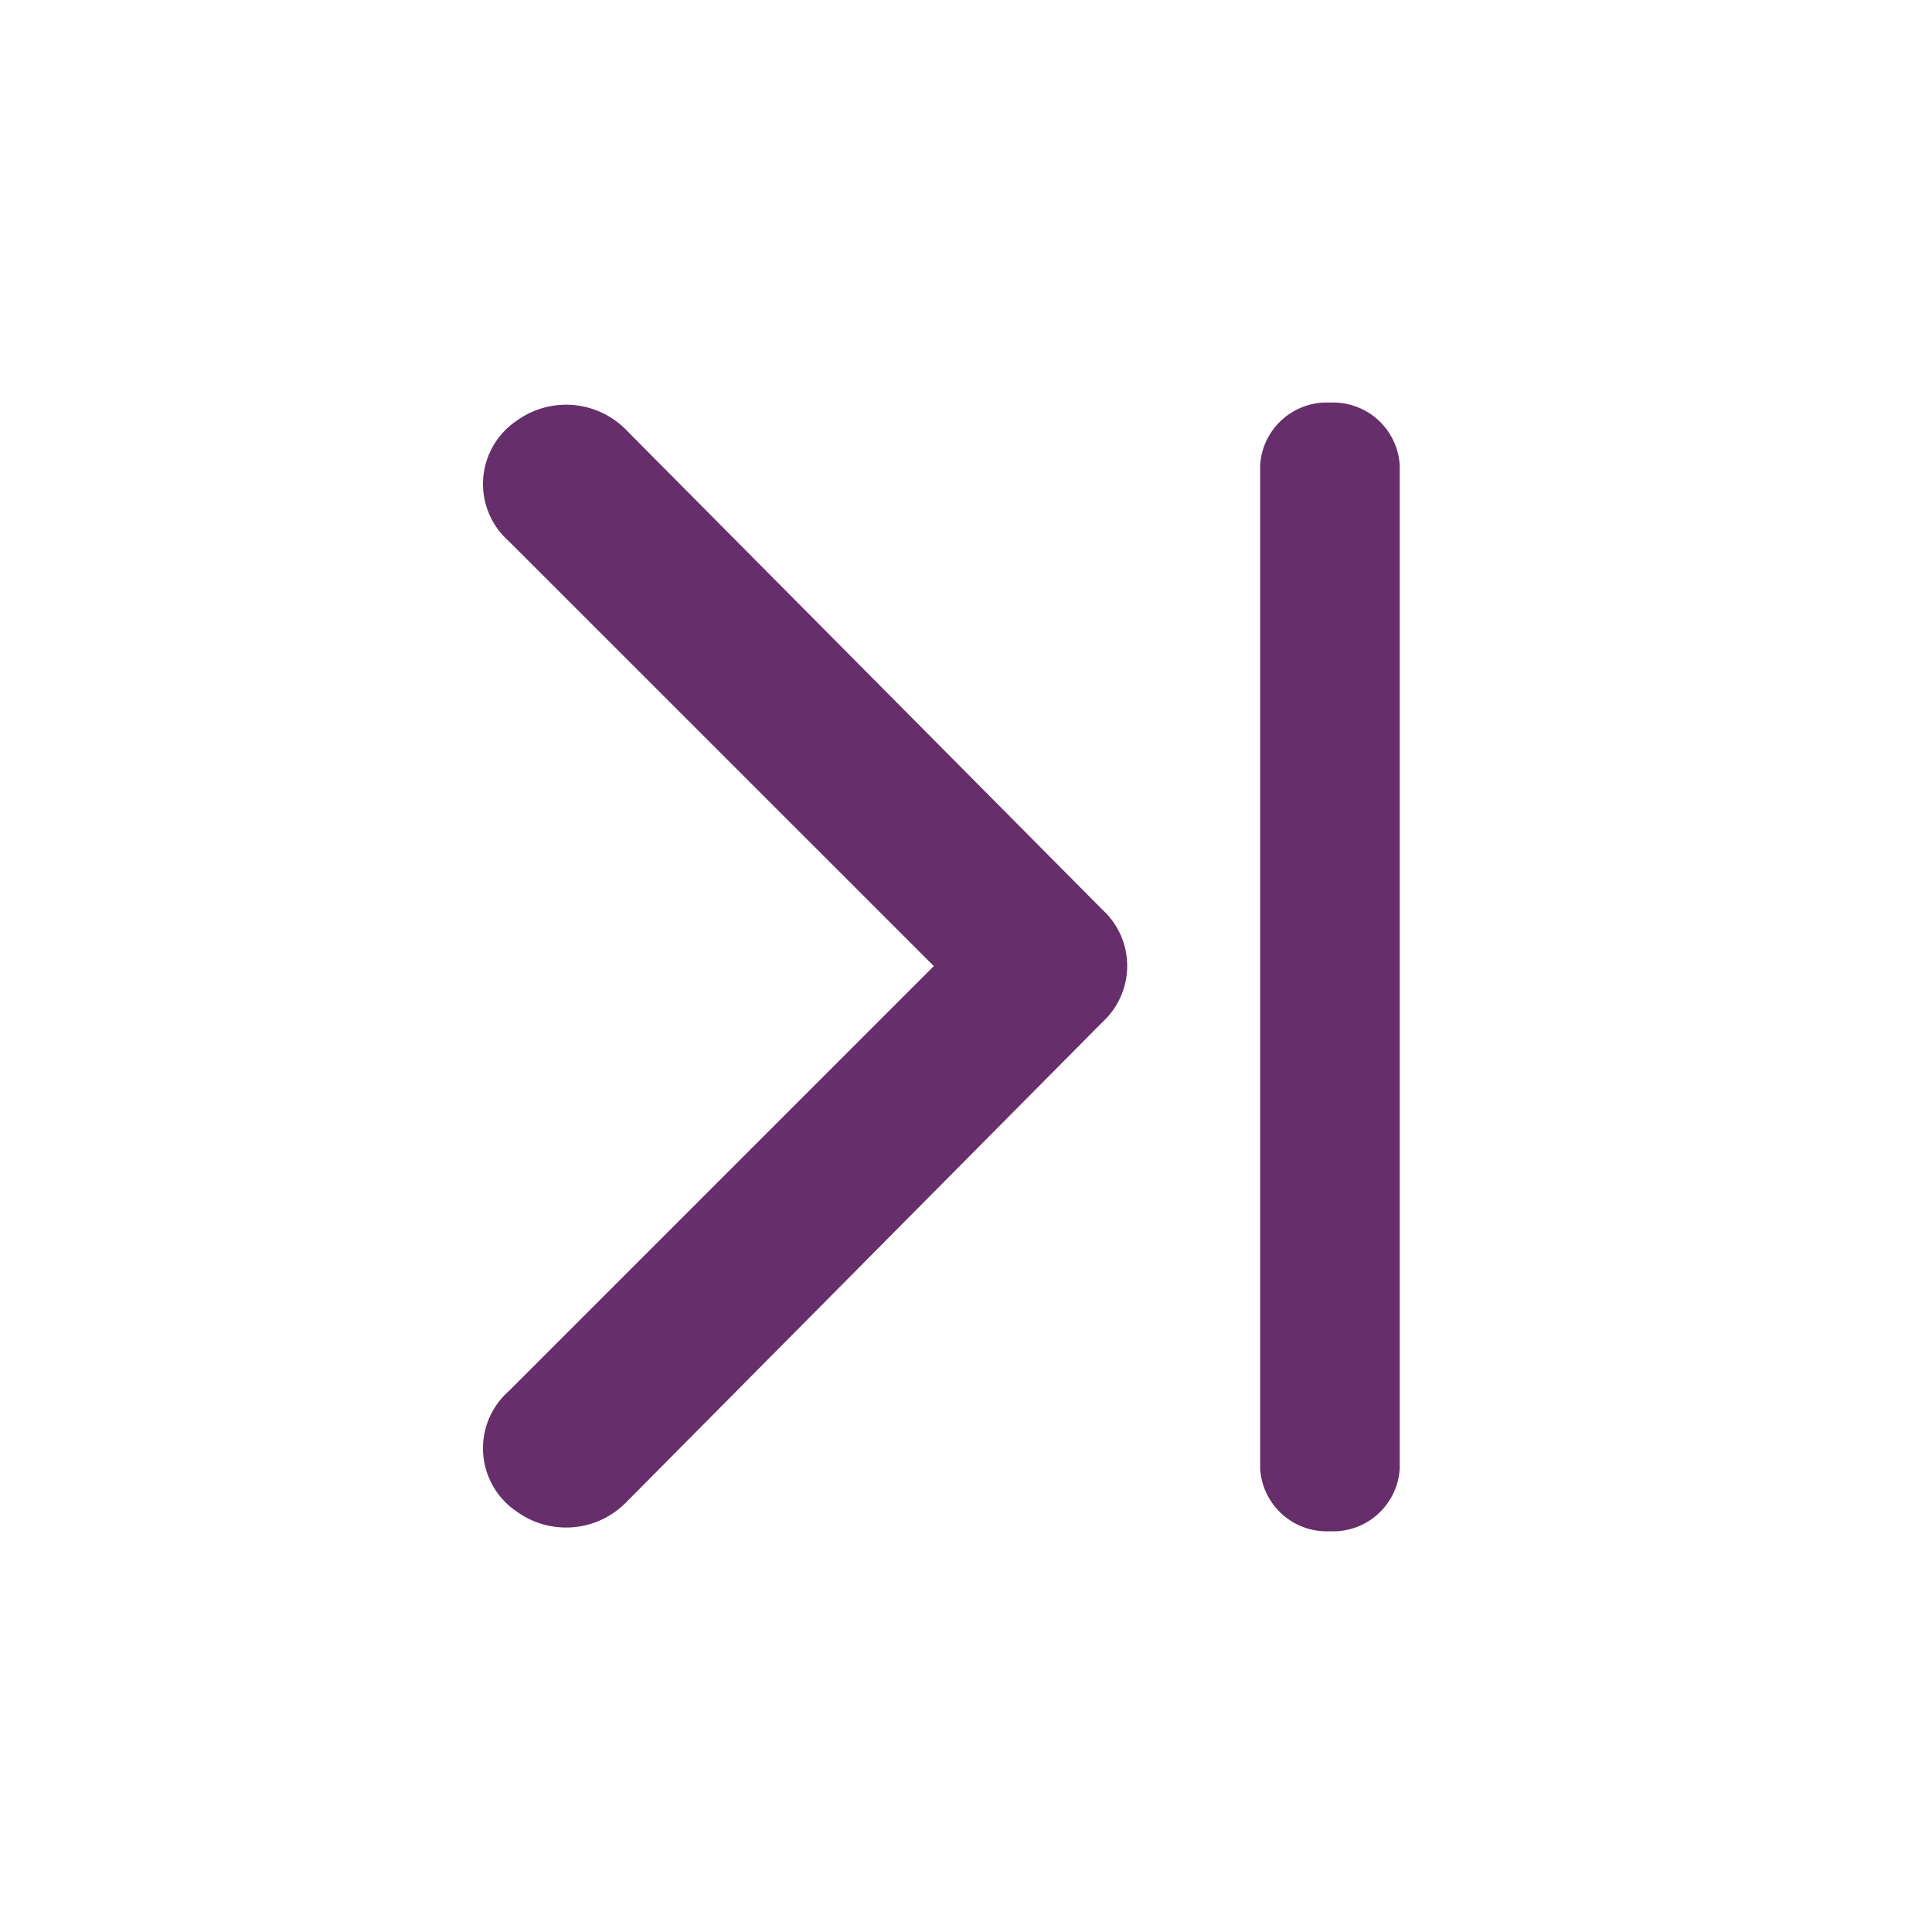 <svg xmlns="http://www.w3.org/2000/svg" width="24" height="24" viewBox="0 0 24 24">
  <g id="Last_Page" data-name="Last Page" transform="translate(8909 21382)">
    <g id="Right" transform="translate(28 52)">
      <rect id="Rectangle_16228" data-name="Rectangle 16228" width="24" height="24" rx="4" transform="translate(-8937 -21434)" fill="none"/>
    </g>
    <g id="Group_20323" data-name="Group 20323" transform="translate(-3.096 0.001)">
      <g id="Group_20323-2" data-name="Group 20323" transform="translate(-8890.25 -21377)">
        <path id="Path_12194" data-name="Path 12194" d="M.867,14.021A.829.829,0,0,1,0,13.242V.78A.829.829,0,0,1,.867,0a.829.829,0,0,1,.867.78V13.242A.829.829,0,0,1,.867,14.021Z" fill="#662e6b"/>
      </g>
      <g id="icons_Q2" data-name="icons Q2" transform="translate(-8899.904 -21376.975)">
        <path id="Path_12549" data-name="Path 12549" d="M5.6,6.975.319,12.256a.947.947,0,0,0,.1,1.495,1.046,1.046,0,0,0,1.345-.1L7.693,7.673a.947.947,0,0,0,0-1.4L1.764.3A1.046,1.046,0,0,0,.419.2a.947.947,0,0,0-.1,1.495Z" transform="translate(0)" fill="#662e6b"/>
      </g>
    </g>
  </g>
</svg>
